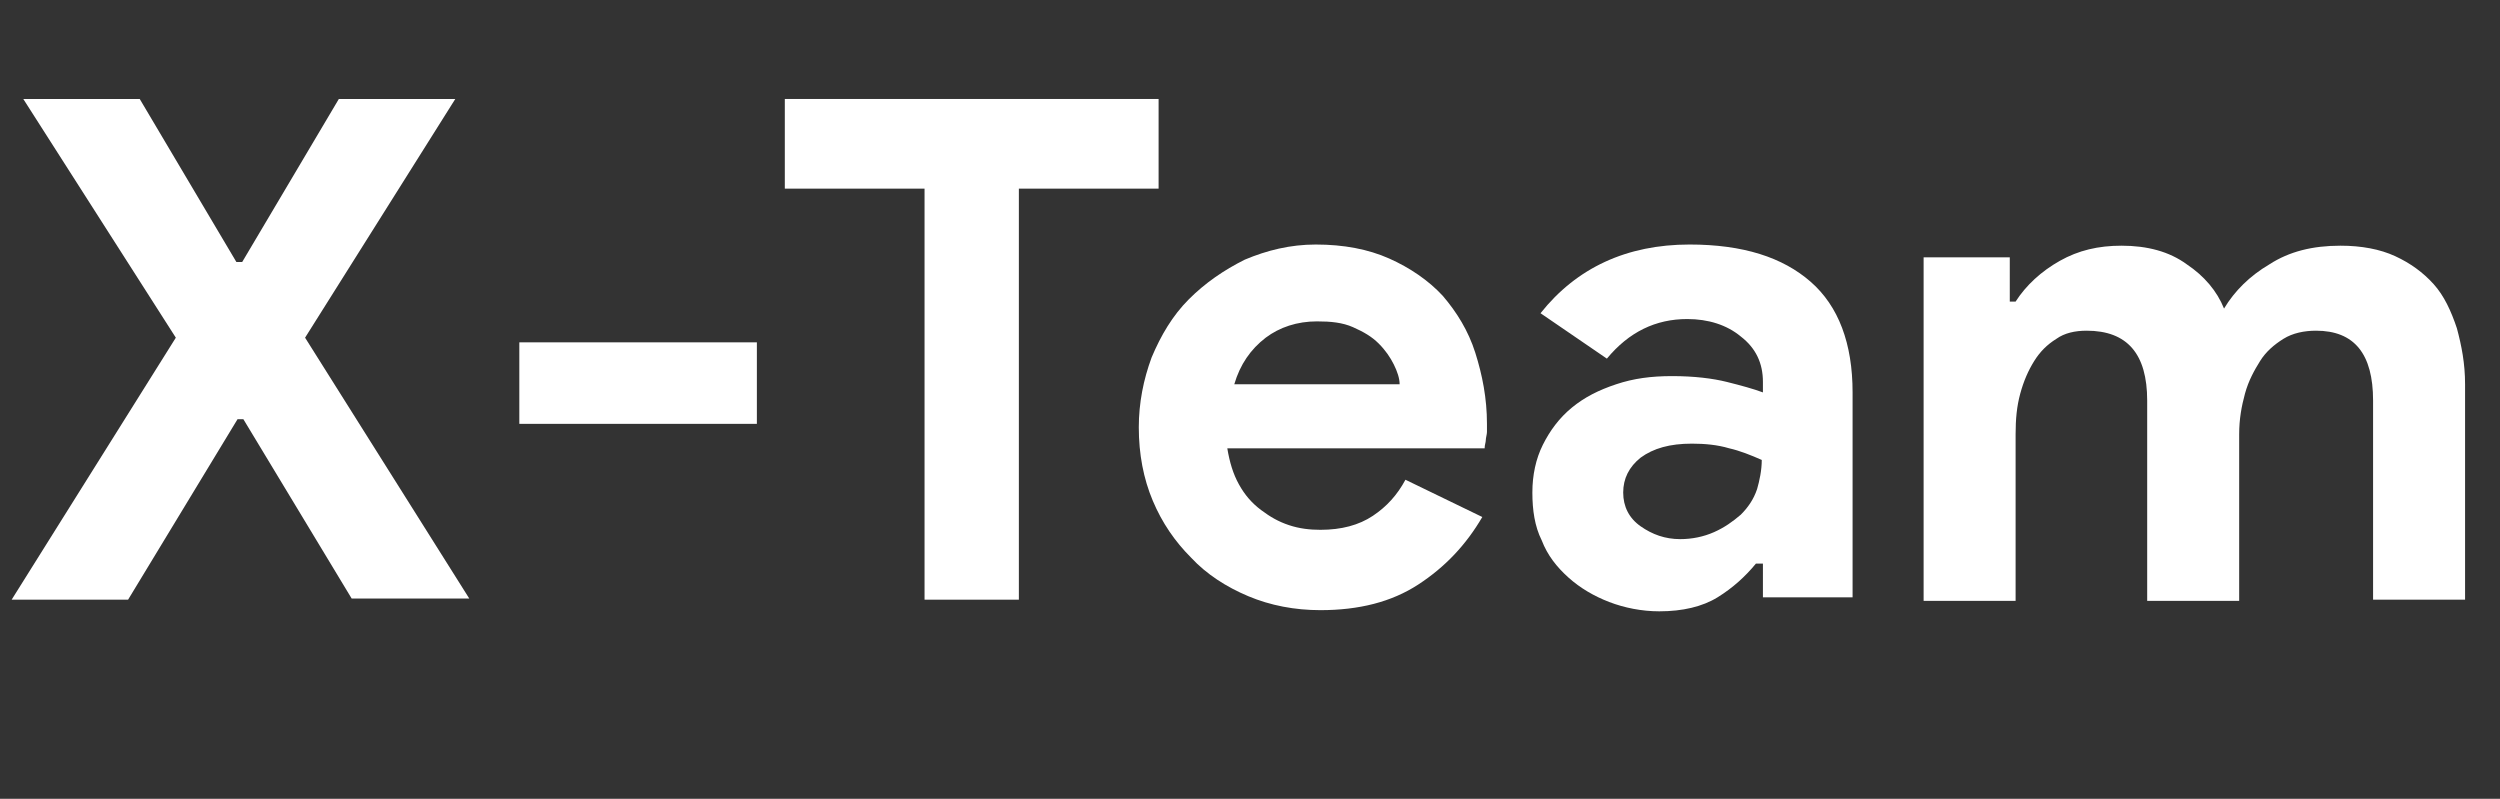 <?xml version="1.0" encoding="utf-8"?>
<!-- Generator: Adobe Illustrator 21.1.0, SVG Export Plug-In . SVG Version: 6.00 Build 0)  -->
<svg version="1.1" id="Layer_1" xmlns="http://www.w3.org/2000/svg" xmlns:xlink="http://www.w3.org/1999/xlink" x="0px" y="0px"
	 viewBox="0 0 214.7 68.6" style="enable-background:new 0 0 214.7 68.6;" xml:space="preserve">
<rect x="0" y="0" width="214.7" height="68.6" fill="#333333" stroke="none"/>
<style type="text/css">
	.st0{enable-background:new    ;}
	.st1{fill:#FFFFFF;}
</style>
<title>x-team</title>
<g id="Layer_1-2">
	<g class="st0">
		<path class="st1" d="M15.1,29L2,8.5h10l8.3,14h0.5l8.3-14h10L26.2,29l14.1,22.4H30.2L20.9,36h-0.5L11,51.5H1L15.1,29z"/>
	</g>
	<g class="st0">
		<path class="st1" d="M44.6,29.4H65v7H44.6V29.4z"/>
	</g>
	<g class="st0">
		<path class="st1" d="M79.4,51.5V16.2h-12V8.5h32.1v7.7h-12v35.3H79.4z"/>
	</g>
	<g class="st0">
		<path class="st1" d="M127.3,44.4c-1.4,2.4-3.2,4.3-5.5,5.8c-2.3,1.5-5.1,2.2-8.4,2.2c-2.2,0-4.3-0.4-6.2-1.2
			c-1.9-0.8-3.6-1.9-4.9-3.3c-1.4-1.4-2.5-3-3.3-4.9c-0.8-1.9-1.2-4-1.2-6.3c0-2.1,0.4-4.1,1.1-6c0.8-1.9,1.8-3.6,3.2-5
			c1.4-1.4,3-2.5,4.8-3.4c1.9-0.8,3.9-1.3,6.1-1.3c2.4,0,4.5,0.4,6.3,1.2c1.8,0.8,3.4,1.9,4.6,3.2c1.2,1.4,2.2,3,2.8,4.9
			c0.6,1.9,1,3.9,1,6.1c0,0.3,0,0.5,0,0.7c0,0.2-0.1,0.5-0.1,0.7c0,0.2-0.1,0.4-0.1,0.7h-22.1c0.2,1.2,0.5,2.2,1,3.1
			c0.5,0.9,1.1,1.6,1.9,2.2s1.5,1,2.4,1.3c0.9,0.3,1.8,0.4,2.7,0.4c1.8,0,3.3-0.4,4.5-1.2c1.2-0.8,2.1-1.8,2.8-3.1L127.3,44.4z
			 M120.2,33c0-0.5-0.2-1.1-0.5-1.7s-0.7-1.2-1.3-1.8s-1.3-1-2.2-1.4c-0.9-0.4-1.9-0.5-3.1-0.5c-1.7,0-3.2,0.5-4.4,1.4
			c-1.3,1-2.2,2.3-2.7,4H120.2z"/>
	</g>
	<g class="st0">
		<path class="st1" d="M151.3,48.4h-0.5c-0.9,1.1-2,2.1-3.3,2.9c-1.3,0.8-3,1.2-5,1.2c-1.5,0-3-0.3-4.3-0.8
			c-1.3-0.5-2.5-1.2-3.5-2.1c-1-0.9-1.8-1.9-2.3-3.2c-0.6-1.2-0.8-2.6-0.8-4.1c0-1.5,0.3-2.9,0.9-4.1c0.6-1.2,1.4-2.3,2.5-3.2
			c1.1-0.9,2.3-1.5,3.8-2c1.5-0.5,3-0.7,4.8-0.7c1.9,0,3.5,0.2,4.7,0.5c1.2,0.3,2.3,0.6,3.1,0.9v-0.9c0-1.6-0.6-2.9-1.9-3.9
			c-1.2-1-2.8-1.5-4.6-1.5c-2.7,0-5,1.1-6.9,3.4l-5.7-3.9c3.1-3.9,7.4-5.9,12.8-5.9c4.6,0,8,1.1,10.4,3.2c2.4,2.1,3.6,5.3,3.6,9.5
			v17.6h-7.7V48.4z M151.3,39.5c-0.9-0.4-1.9-0.8-2.8-1c-1-0.3-2.1-0.4-3.2-0.4c-1.9,0-3.3,0.4-4.4,1.2c-1,0.8-1.5,1.8-1.5,3
			c0,1.2,0.5,2.2,1.5,2.9c1,0.7,2.1,1.1,3.4,1.1c1,0,2-0.2,2.9-0.6c0.9-0.4,1.6-0.9,2.3-1.5c0.6-0.6,1.1-1.3,1.4-2.2
			C151.1,41.3,151.3,40.4,151.3,39.5z"/>
		<path class="st1" d="M165.2,22.1h7.4v3.8h0.5c0.9-1.4,2.2-2.6,3.8-3.5c1.6-0.9,3.3-1.3,5.3-1.3c2.2,0,4.1,0.5,5.6,1.6
			c1.5,1,2.6,2.3,3.2,3.8c0.9-1.5,2.2-2.8,3.9-3.8c1.7-1.1,3.7-1.6,6.1-1.6c1.8,0,3.4,0.3,4.7,0.9c1.3,0.6,2.4,1.4,3.3,2.4
			c0.9,1,1.5,2.3,2,3.8c0.4,1.5,0.7,3,0.7,4.8v18.5h-7.9V34.4c0-4-1.6-6-4.9-6c-1,0-2,0.2-2.8,0.7c-0.8,0.5-1.5,1.1-2,1.9
			s-1,1.7-1.3,2.8s-0.5,2.2-0.5,3.5v14.3h-7.9V34.4c0-4-1.7-6-5.2-6c-1,0-1.9,0.2-2.6,0.7c-0.8,0.5-1.4,1.1-1.9,1.9
			s-0.9,1.7-1.2,2.8c-0.3,1.1-0.4,2.2-0.4,3.5v14.3h-7.9V22.1z"/>
	</g>
</g>
</svg>

